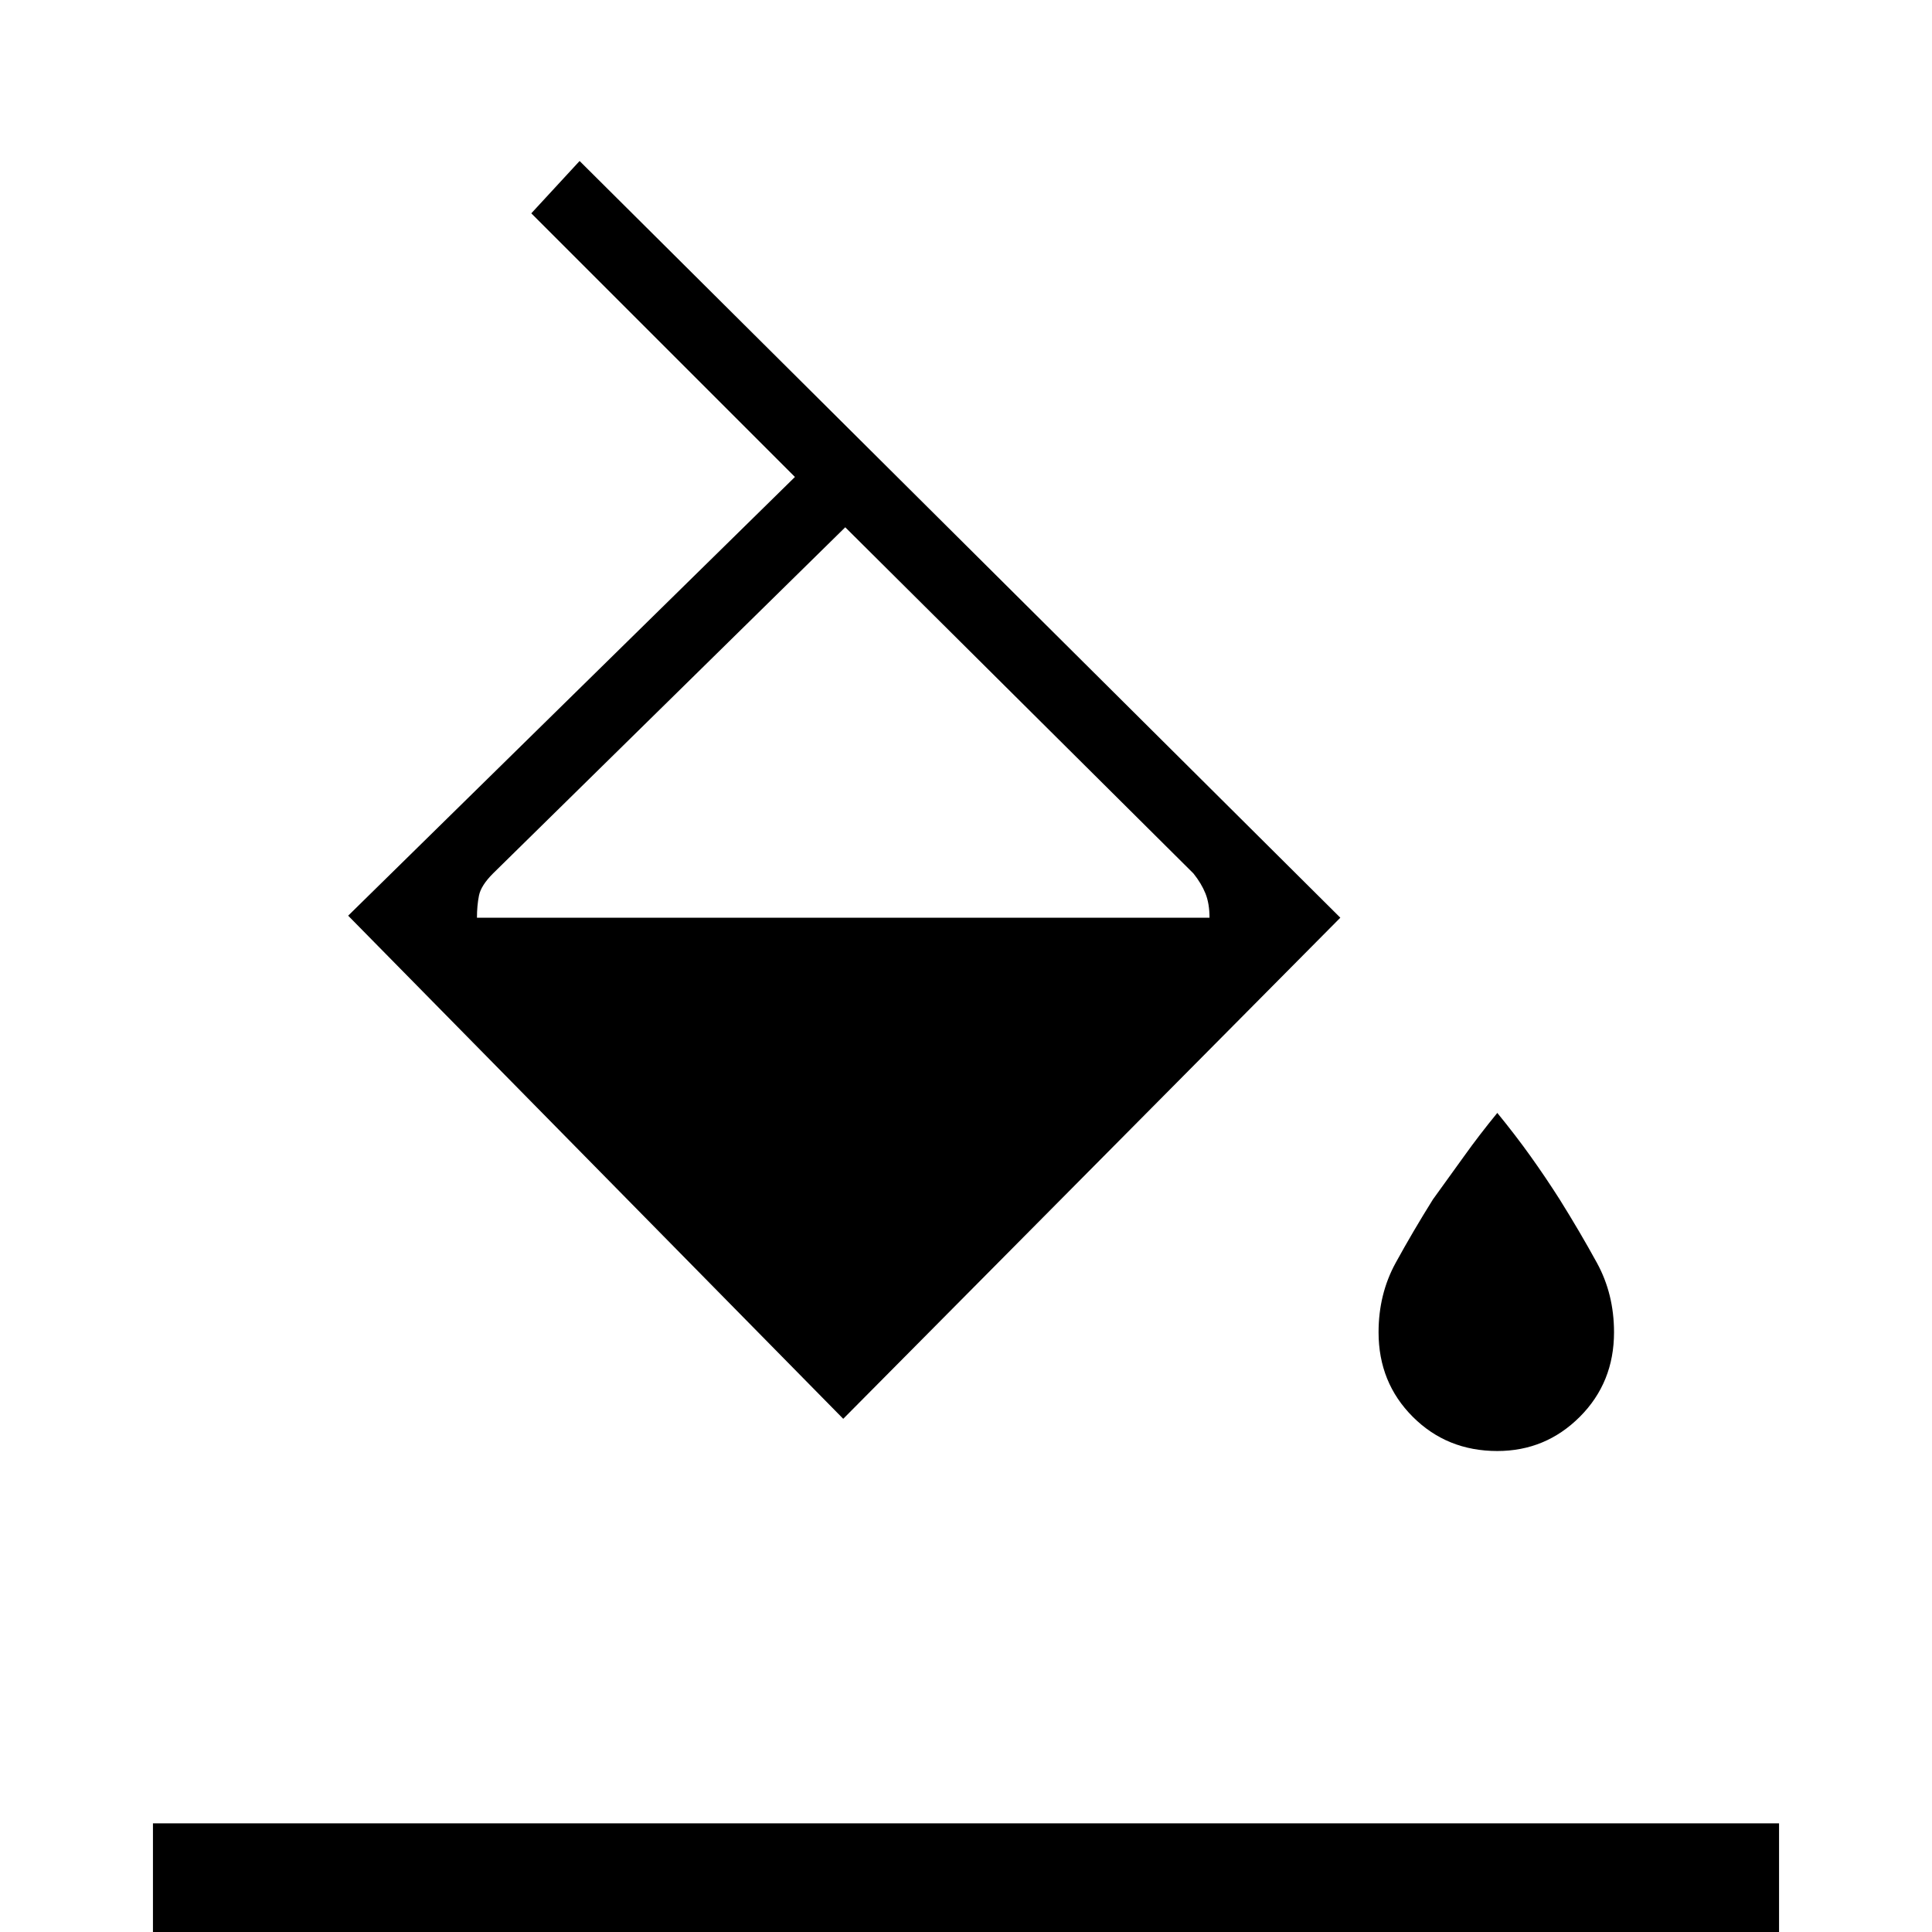 <svg xmlns="http://www.w3.org/2000/svg" height="48" width="48"><path d="m20.95 35.25-12.3-12.5 11.1-10.9L13.2 5.3 14.4 4l18.9 18.8ZM21 13.1l-8.75 8.6q-.3.3-.35.55-.05.25-.05.55h18.2q0-.35-.1-.6t-.3-.5Zm16.2 22.95q-1.25 0-2.1-.85-.85-.85-.85-2.1 0-.95.425-1.725.425-.775.925-1.575.4-.55.775-1.075.375-.525.825-1.075.45.55.825 1.075.375.525.725 1.075.5.8.925 1.575.425.775.425 1.725 0 1.25-.85 2.1-.85.85-2.05.85ZM3.8 48.8v-3.5h40.4v3.5Z"/></svg>